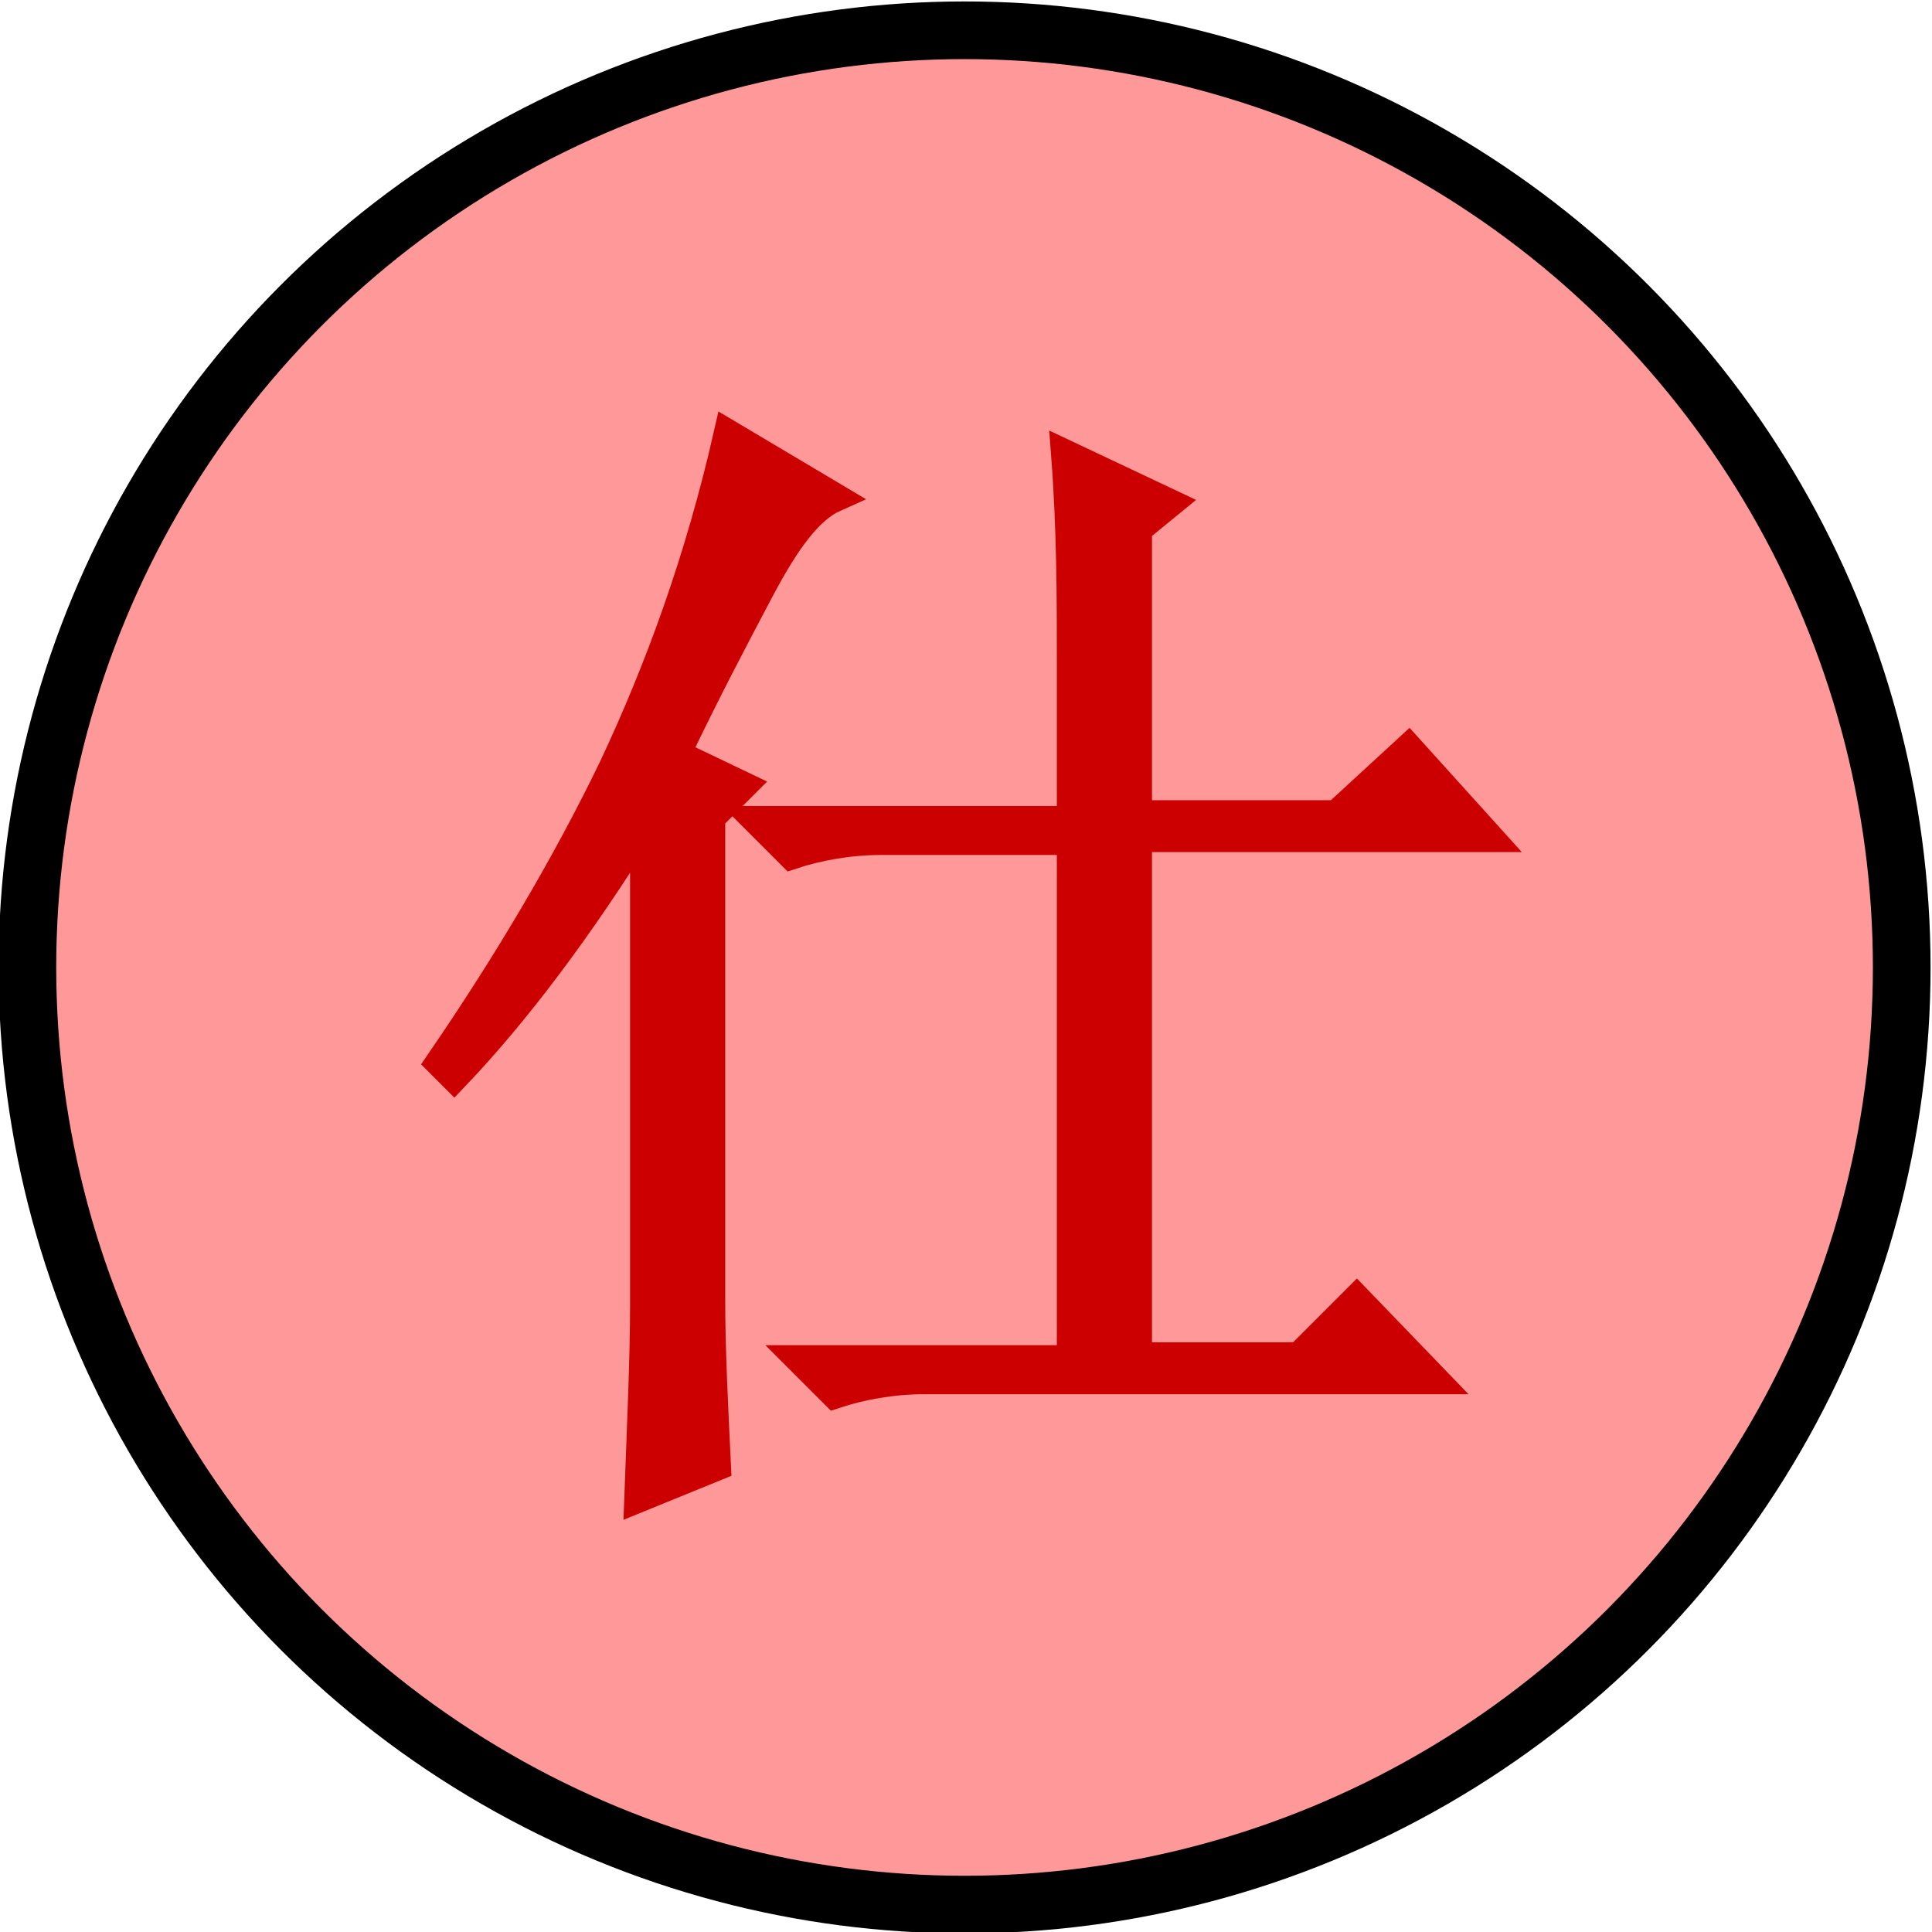 <?xml version="1.0" encoding="utf-8"?>
<!-- Generator: Adobe Illustrator 25.2.0, SVG Export Plug-In . SVG Version: 6.00 Build 0)  -->
<svg version="1.1" id="Capa_1" xmlns="http://www.w3.org/2000/svg" xmlns:xlink="http://www.w3.org/1999/xlink" x="0px" y="0px"
	 viewBox="0 0 67 67" style="enable-background:new 0 0 67 67;" xml:space="preserve">
<style type="text/css">
	.st0{fill:#FF9999;stroke:#000000;stroke-width:2;stroke-linecap:round;stroke-linejoin:bevel;}
	.st1{fill:#CC0000;stroke:#CC0000;}
</style>
<g transform="translate(-10.688 -10.75)">
	<g transform="translate(-11.062 .5)">
		<circle class="st0" cx="55.2" cy="43.8" r="32.5"/>
		<path class="st1" d="M46.4,55.3V38.6l1.1-1.1l-2.3-1.1c1-2.1,2-4,2.9-5.7s1.7-2.8,2.6-3.2L47,25.3c-1,4.4-2.4,8.2-4,11.6
			c-1.6,3.3-3.6,6.7-6,10.2l0.5,0.5c2.1-2.2,4.3-5.1,6.6-8.8v16.7c0,1.8-0.1,4-0.2,6.7l2.7-1.1C46.5,59,46.4,57.1,46.4,55.3
			L46.4,55.3z M58.9,33.1v5.6H48l1.2,1.2c0.9-0.3,2-0.5,3.1-0.5h6.6v18h-9.4l1.2,1.2c0.9-0.3,2-0.5,3.1-0.5h17.7l-2.7-2.8l-2,2h-5.6
			v-18h12.2l-2.8-3.1l-2.5,2.3h-6.9v-9.9l1.1-0.9L58.7,26C58.9,28.6,58.9,31,58.9,33.1L58.9,33.1z"/>
	</g>
</g>
</svg>
